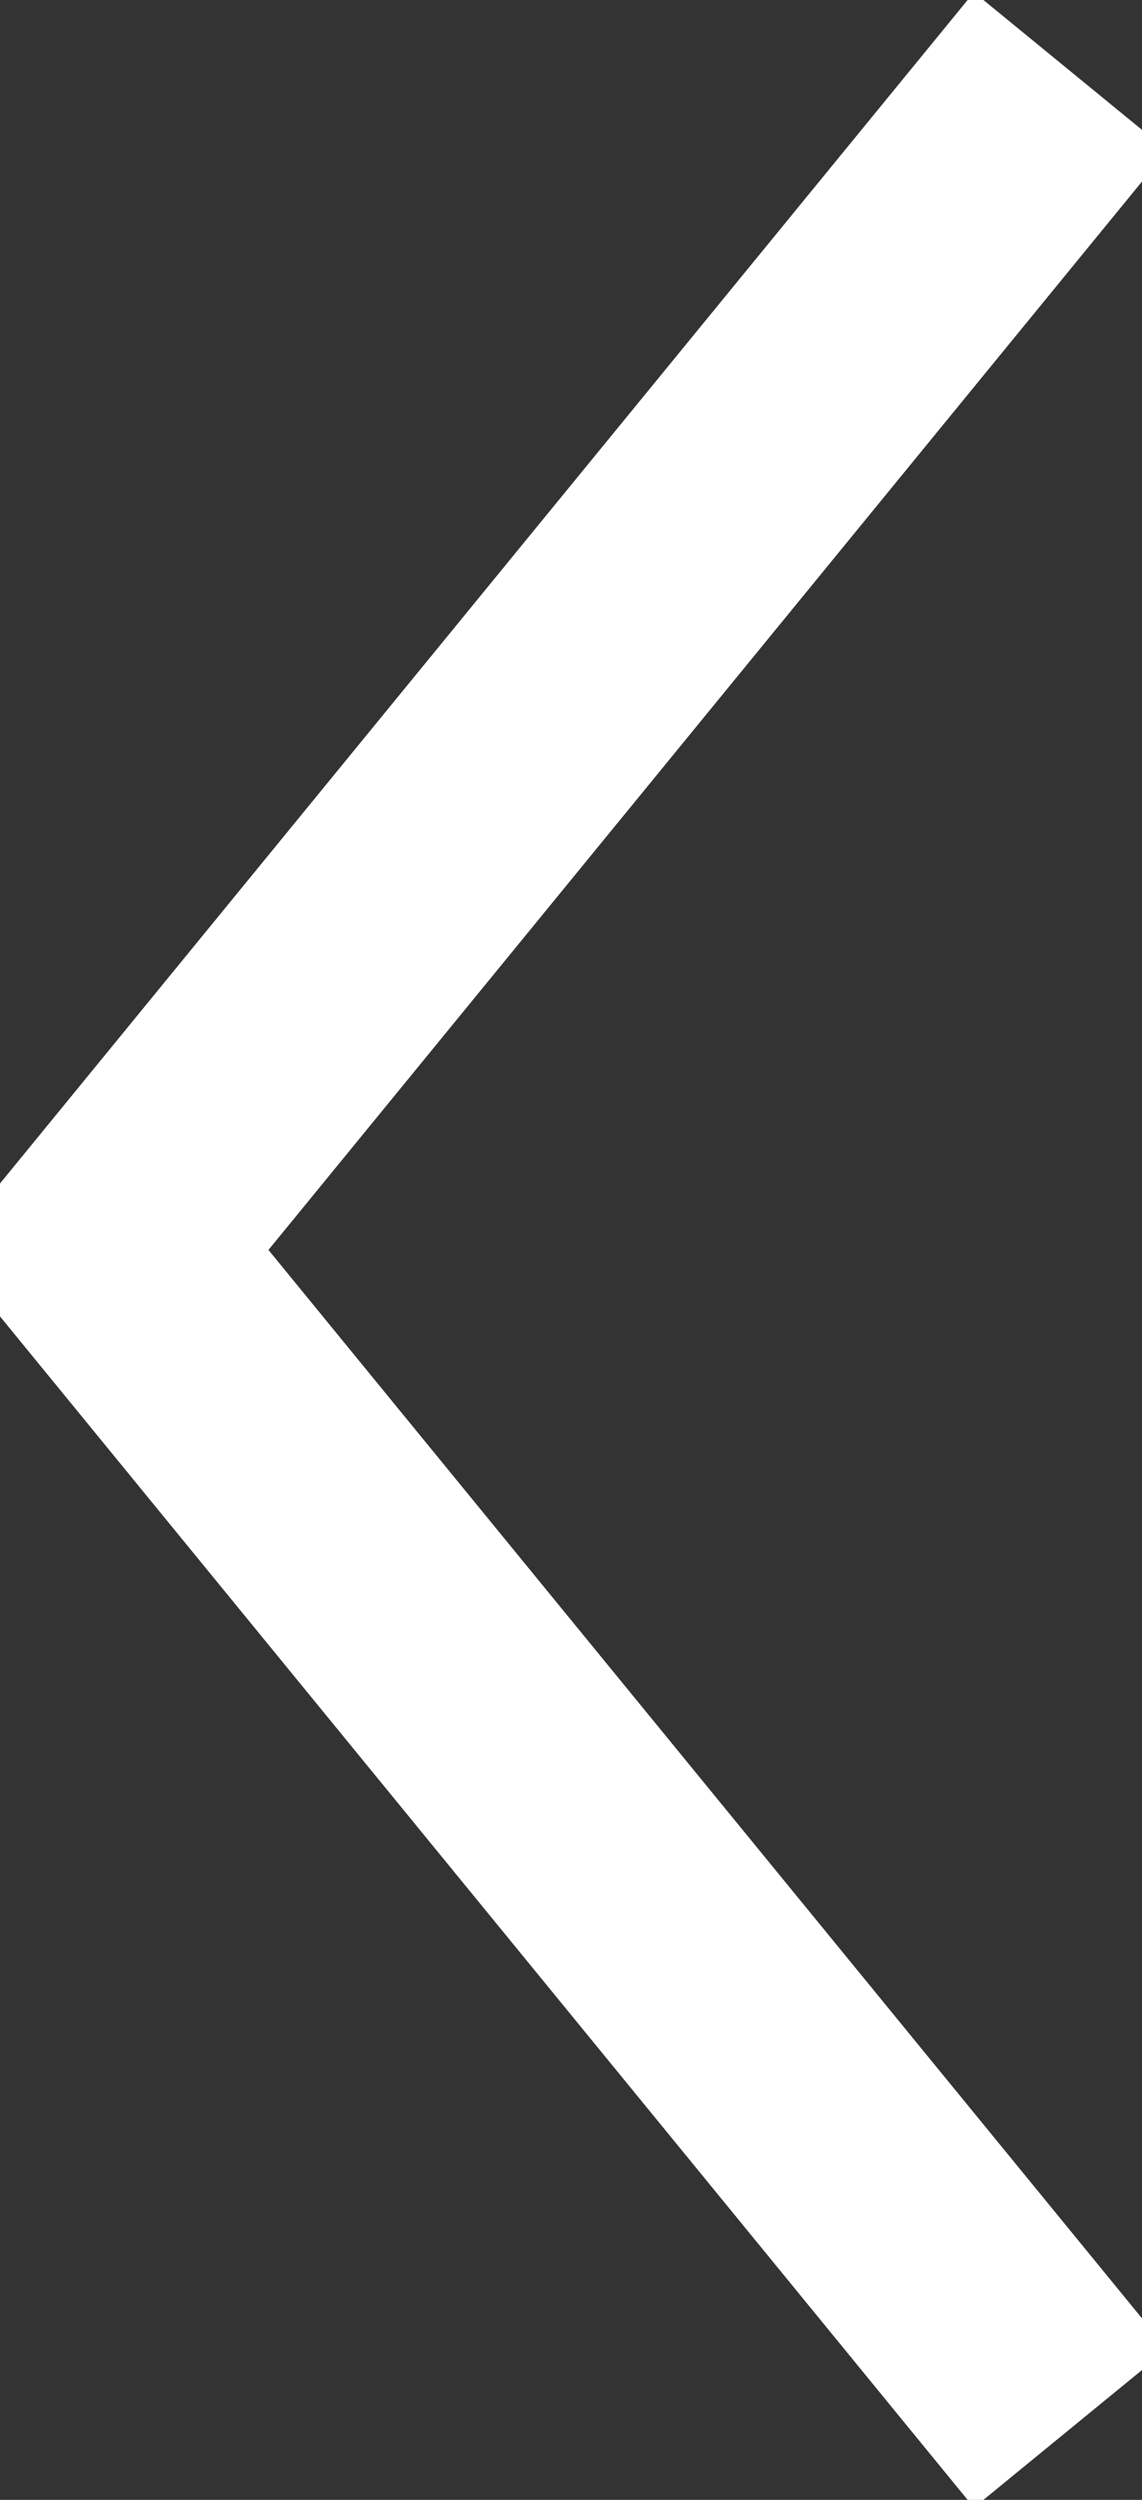 <svg version="1.1" id="Layer_1" xmlns="http://www.w3.org/2000/svg" xmlns:xlink="http://www.w3.org/1999/xlink" x="0px" y="0px"
	 width="32px" height="70px" viewBox="0 0 32 70" enable-background="new 0 0 32 70" xml:space="preserve">
<rect x="0" y="0" width="32" height="70" fill="#333333" stroke="none"/>
<polyline fill="none" stroke="#FFFFFF" stroke-width="7" stroke-miterlimit="10" points="30,2 3,35 30,68"/>
</svg>
